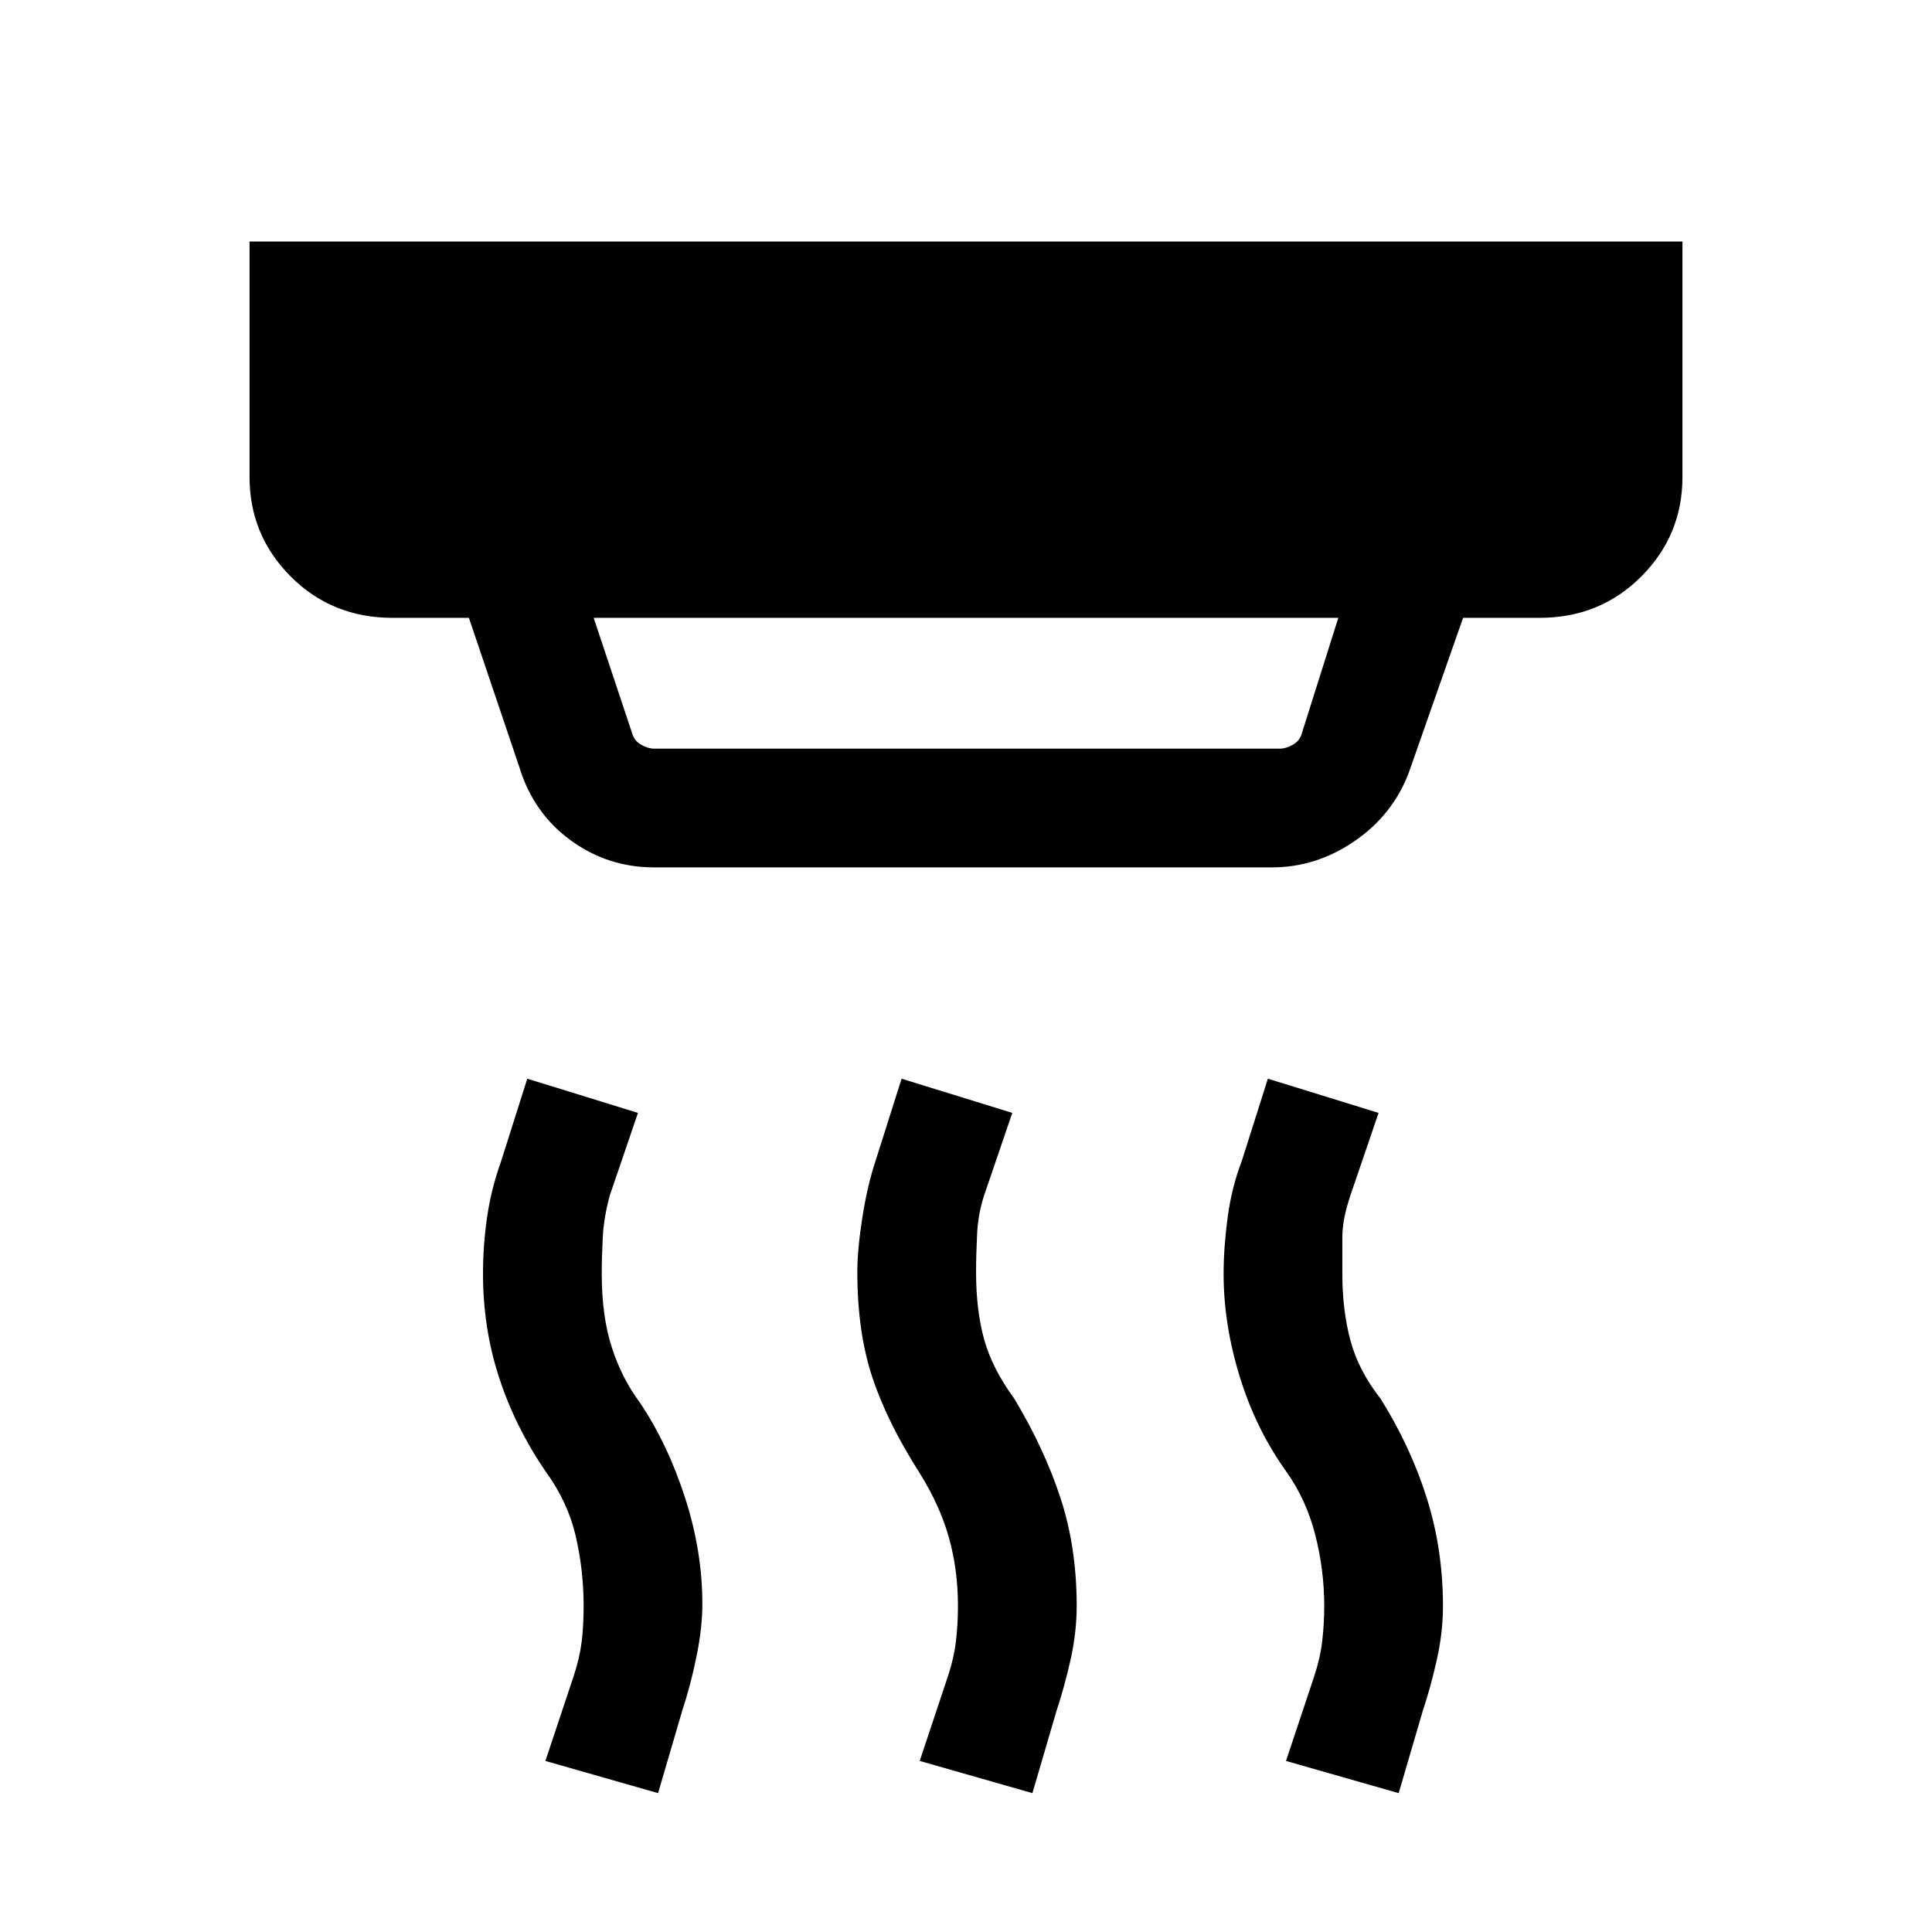 <svg xmlns="http://www.w3.org/2000/svg" height="48" width="48"><path d="M16.25 18.6H31.8q.15 0 .325-.1.175-.1.225-.3l.9-2.85h-18.5l.95 2.85q.05.2.225.3.175.1.325.1Zm9.4 25.95-2.8-.8.7-2.1q.15-.45.2-.875.05-.425.05-.875 0-.9-.225-1.7-.225-.8-.725-1.6-.8-1.25-1.175-2.375T21.3 31.6q0-.55.125-1.35t.325-1.4l.65-2.05 2.75.85-.7 2.05q-.15.45-.175.975-.025.525-.025.925 0 .95.2 1.675.2.725.75 1.475.75 1.25 1.15 2.475.4 1.225.4 2.675 0 .65-.15 1.325-.15.675-.35 1.275Zm-9.3 0-2.8-.8.7-2.1q.15-.45.2-.85.05-.4.05-.9 0-.9-.2-1.75t-.75-1.6q-.75-1.1-1.15-2.325Q12 33 12 31.65q0-.7.1-1.4t.35-1.4l.65-2.05 2.75.85-.7 2.05q-.15.55-.175 1.05-.025.5-.025.9 0 1.05.25 1.825.25.775.7 1.375.7 1.05 1.125 2.375.425 1.325.425 2.625 0 .6-.15 1.325t-.35 1.325Zm18.4 0-2.8-.8.7-2.1q.15-.45.2-.875.05-.425.05-.875 0-.9-.225-1.775-.225-.875-.725-1.575-.75-1.05-1.15-2.35-.4-1.3-.4-2.55 0-.65.1-1.4.1-.75.35-1.4l.65-2.05 2.75.85-.7 2.05q-.2.6-.2 1.025v.925q0 .9.2 1.65.2.75.75 1.45.75 1.2 1.15 2.475.4 1.275.4 2.675 0 .65-.15 1.325-.15.675-.35 1.275Zm-18.5-23q-1.15 0-2.075-.675-.925-.675-1.275-1.825l-1.25-3.7h-1.9q-1.5 0-2.525-1.025T6.2 11.85V6h35.6v5.85q0 1.45-1.025 2.475-1.025 1.025-2.525 1.025h-1.9L35 19.2q-.4 1.05-1.35 1.7-.95.65-2.05.65Z"/></svg>